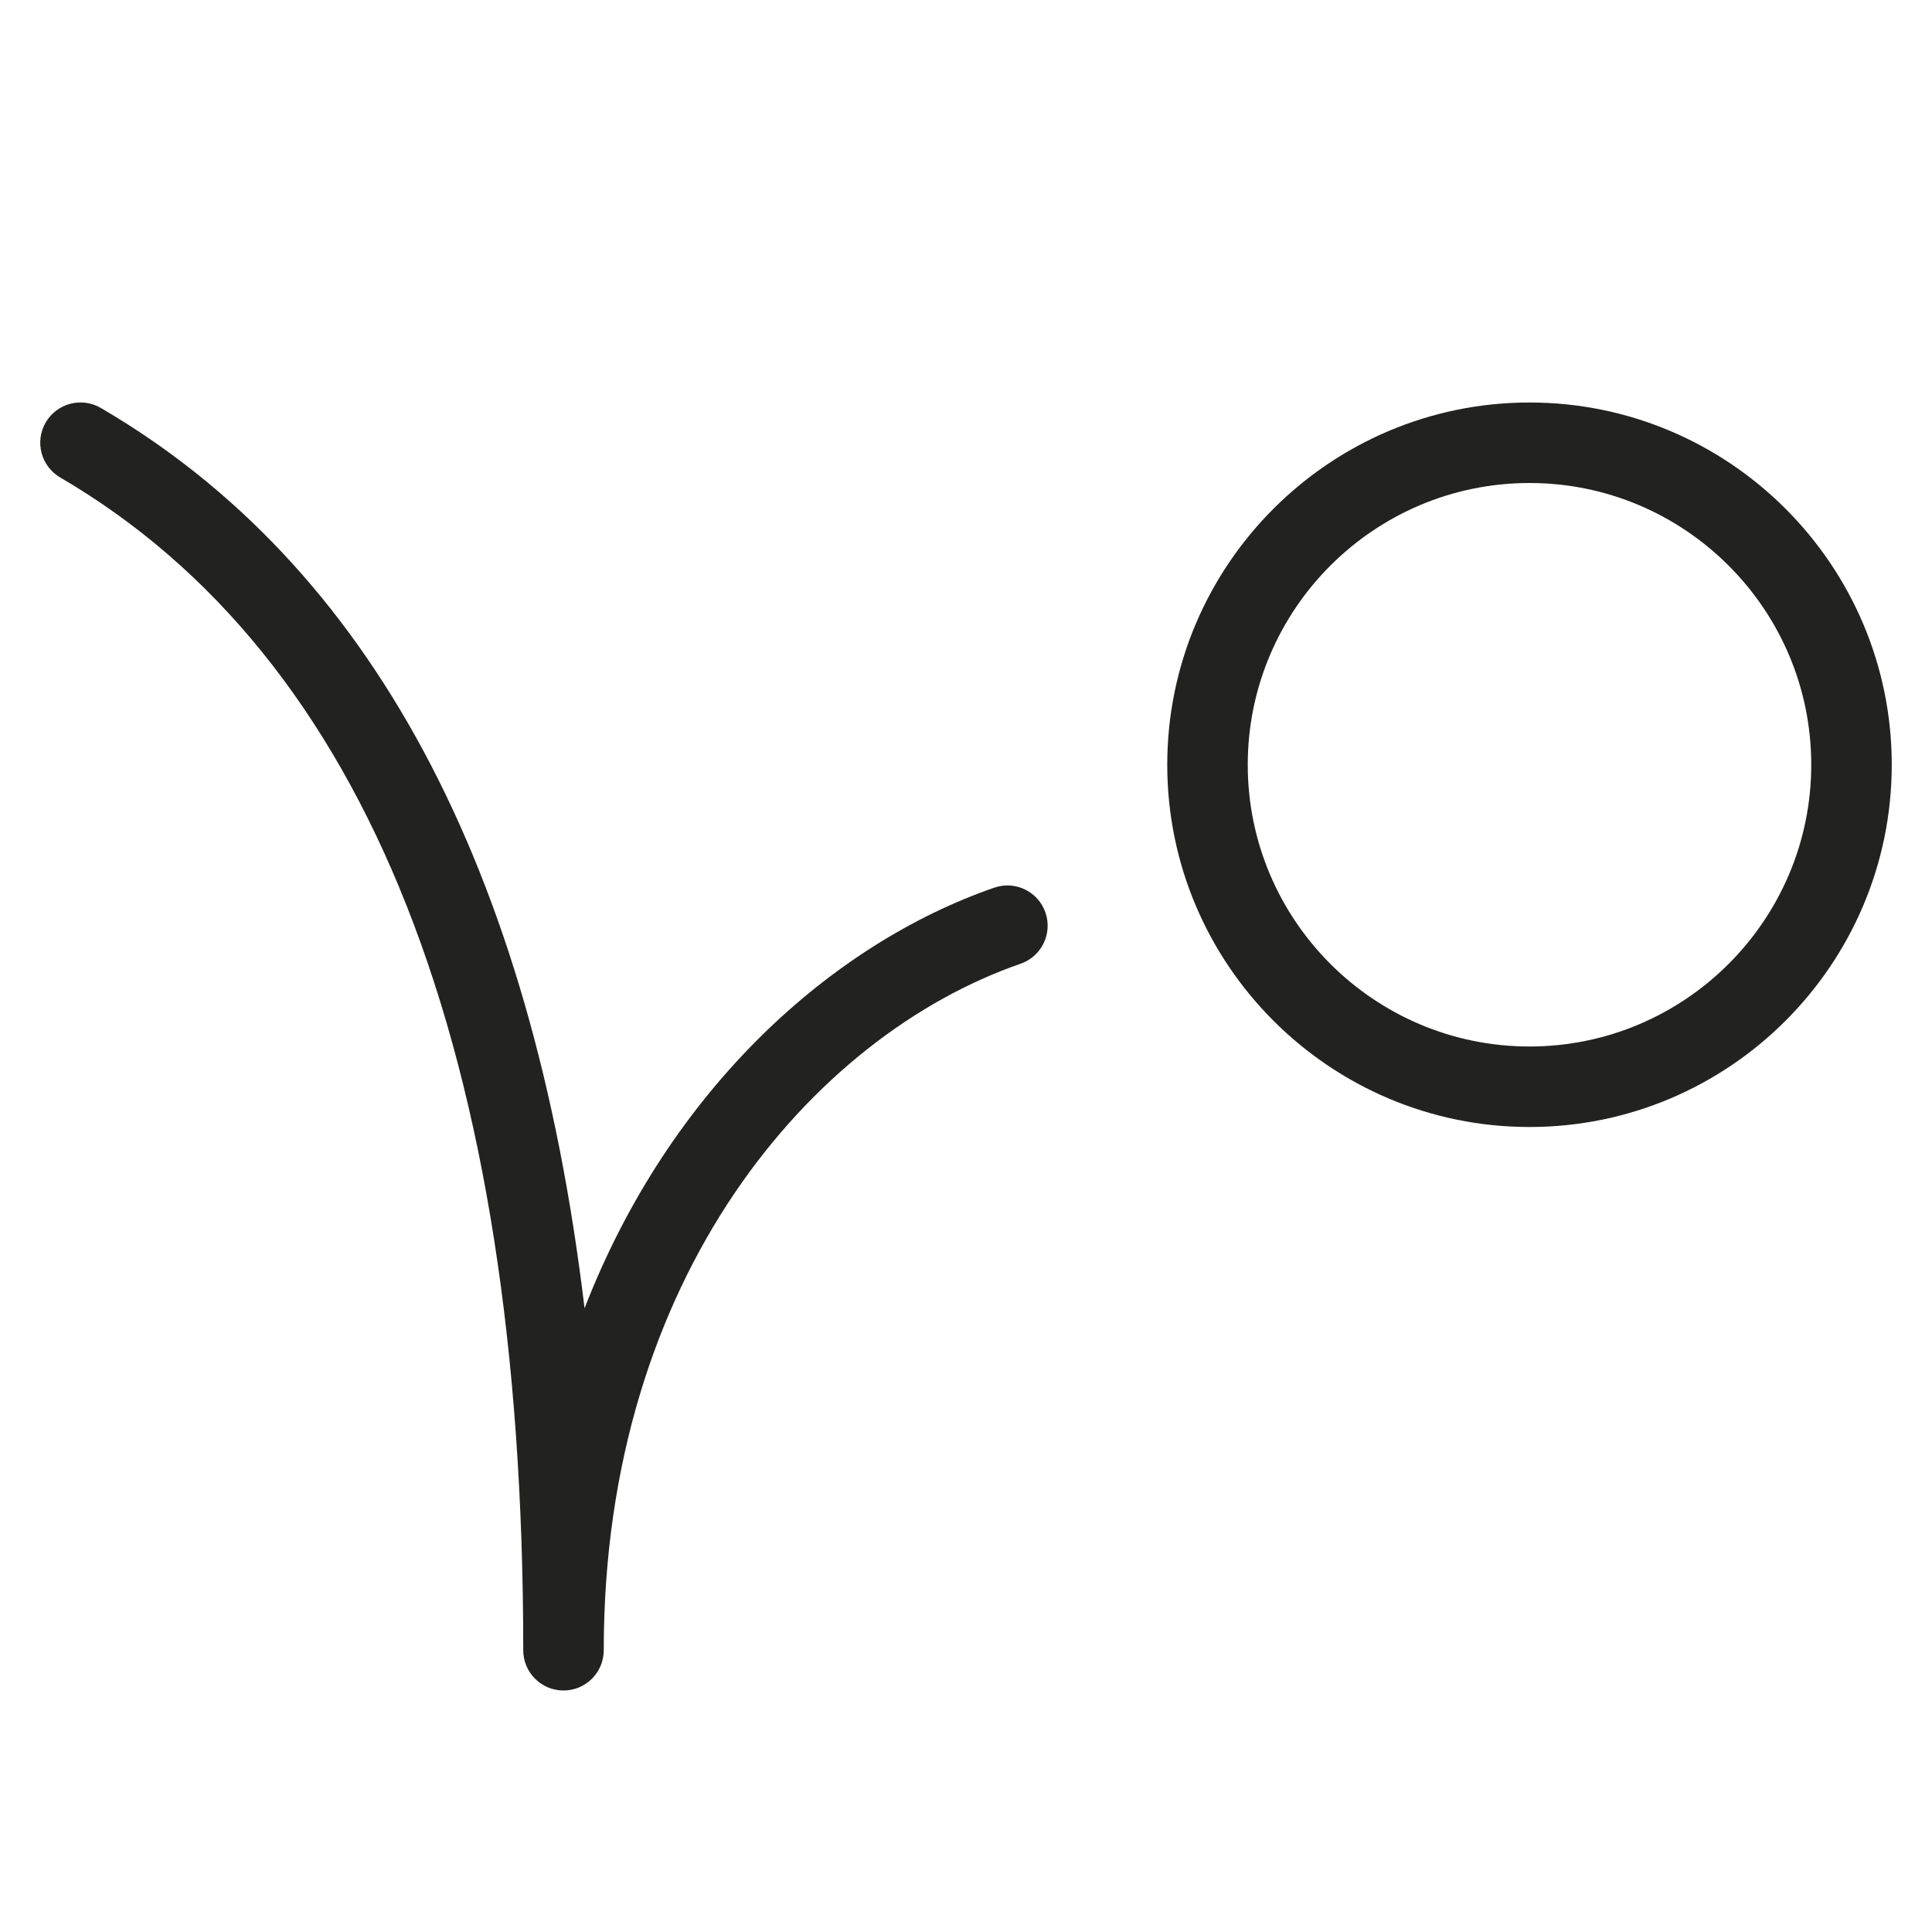 <?xml version="1.0" encoding="utf-8"?>
<!-- Generator: Adobe Illustrator 19.2.1, SVG Export Plug-In . SVG Version: 6.00 Build 0)  -->
<!DOCTYPE svg PUBLIC "-//W3C//DTD SVG 1.1//EN" "http://www.w3.org/Graphics/SVG/1.1/DTD/svg11.dtd">
<svg version="1.1" id="Layer_1" xmlns="http://www.w3.org/2000/svg" xmlns:xlink="http://www.w3.org/1999/xlink" x="0px" y="0px"
	 width="48px" height="48px" viewBox="0 0 48 48" enable-background="new 0 0 48 48" xml:space="preserve">
<path fill="#222221" d="M38,10c-4.962,0-9,4.038-9,9s4.038,9,9,9s9-4.038,9-9S42.962,10,38,10z M38,26c-3.86,0-7-3.14-7-7
	s3.14-7,7-7s7,3.14,7,7S41.86,26,38,26z"/>
<path fill="#222221" d="M13,41c0,0.552,0.448,1,1,1s1-0.448,1-1c0-9.305,5.201-15.271,10.356-17.056
	c0.522-0.181,0.798-0.75,0.618-1.272c-0.18-0.522-0.75-0.8-1.272-0.618c-4.017,1.39-8.057,4.982-10.179,10.45
	c-1.31-10.959-5.334-18.469-12.019-22.369c-0.478-0.278-1.089-0.116-1.368,0.36c-0.278,0.477-0.117,1.089,0.36,1.368
	C9.129,16.317,13,26.12,13,41z"/>
</svg>
